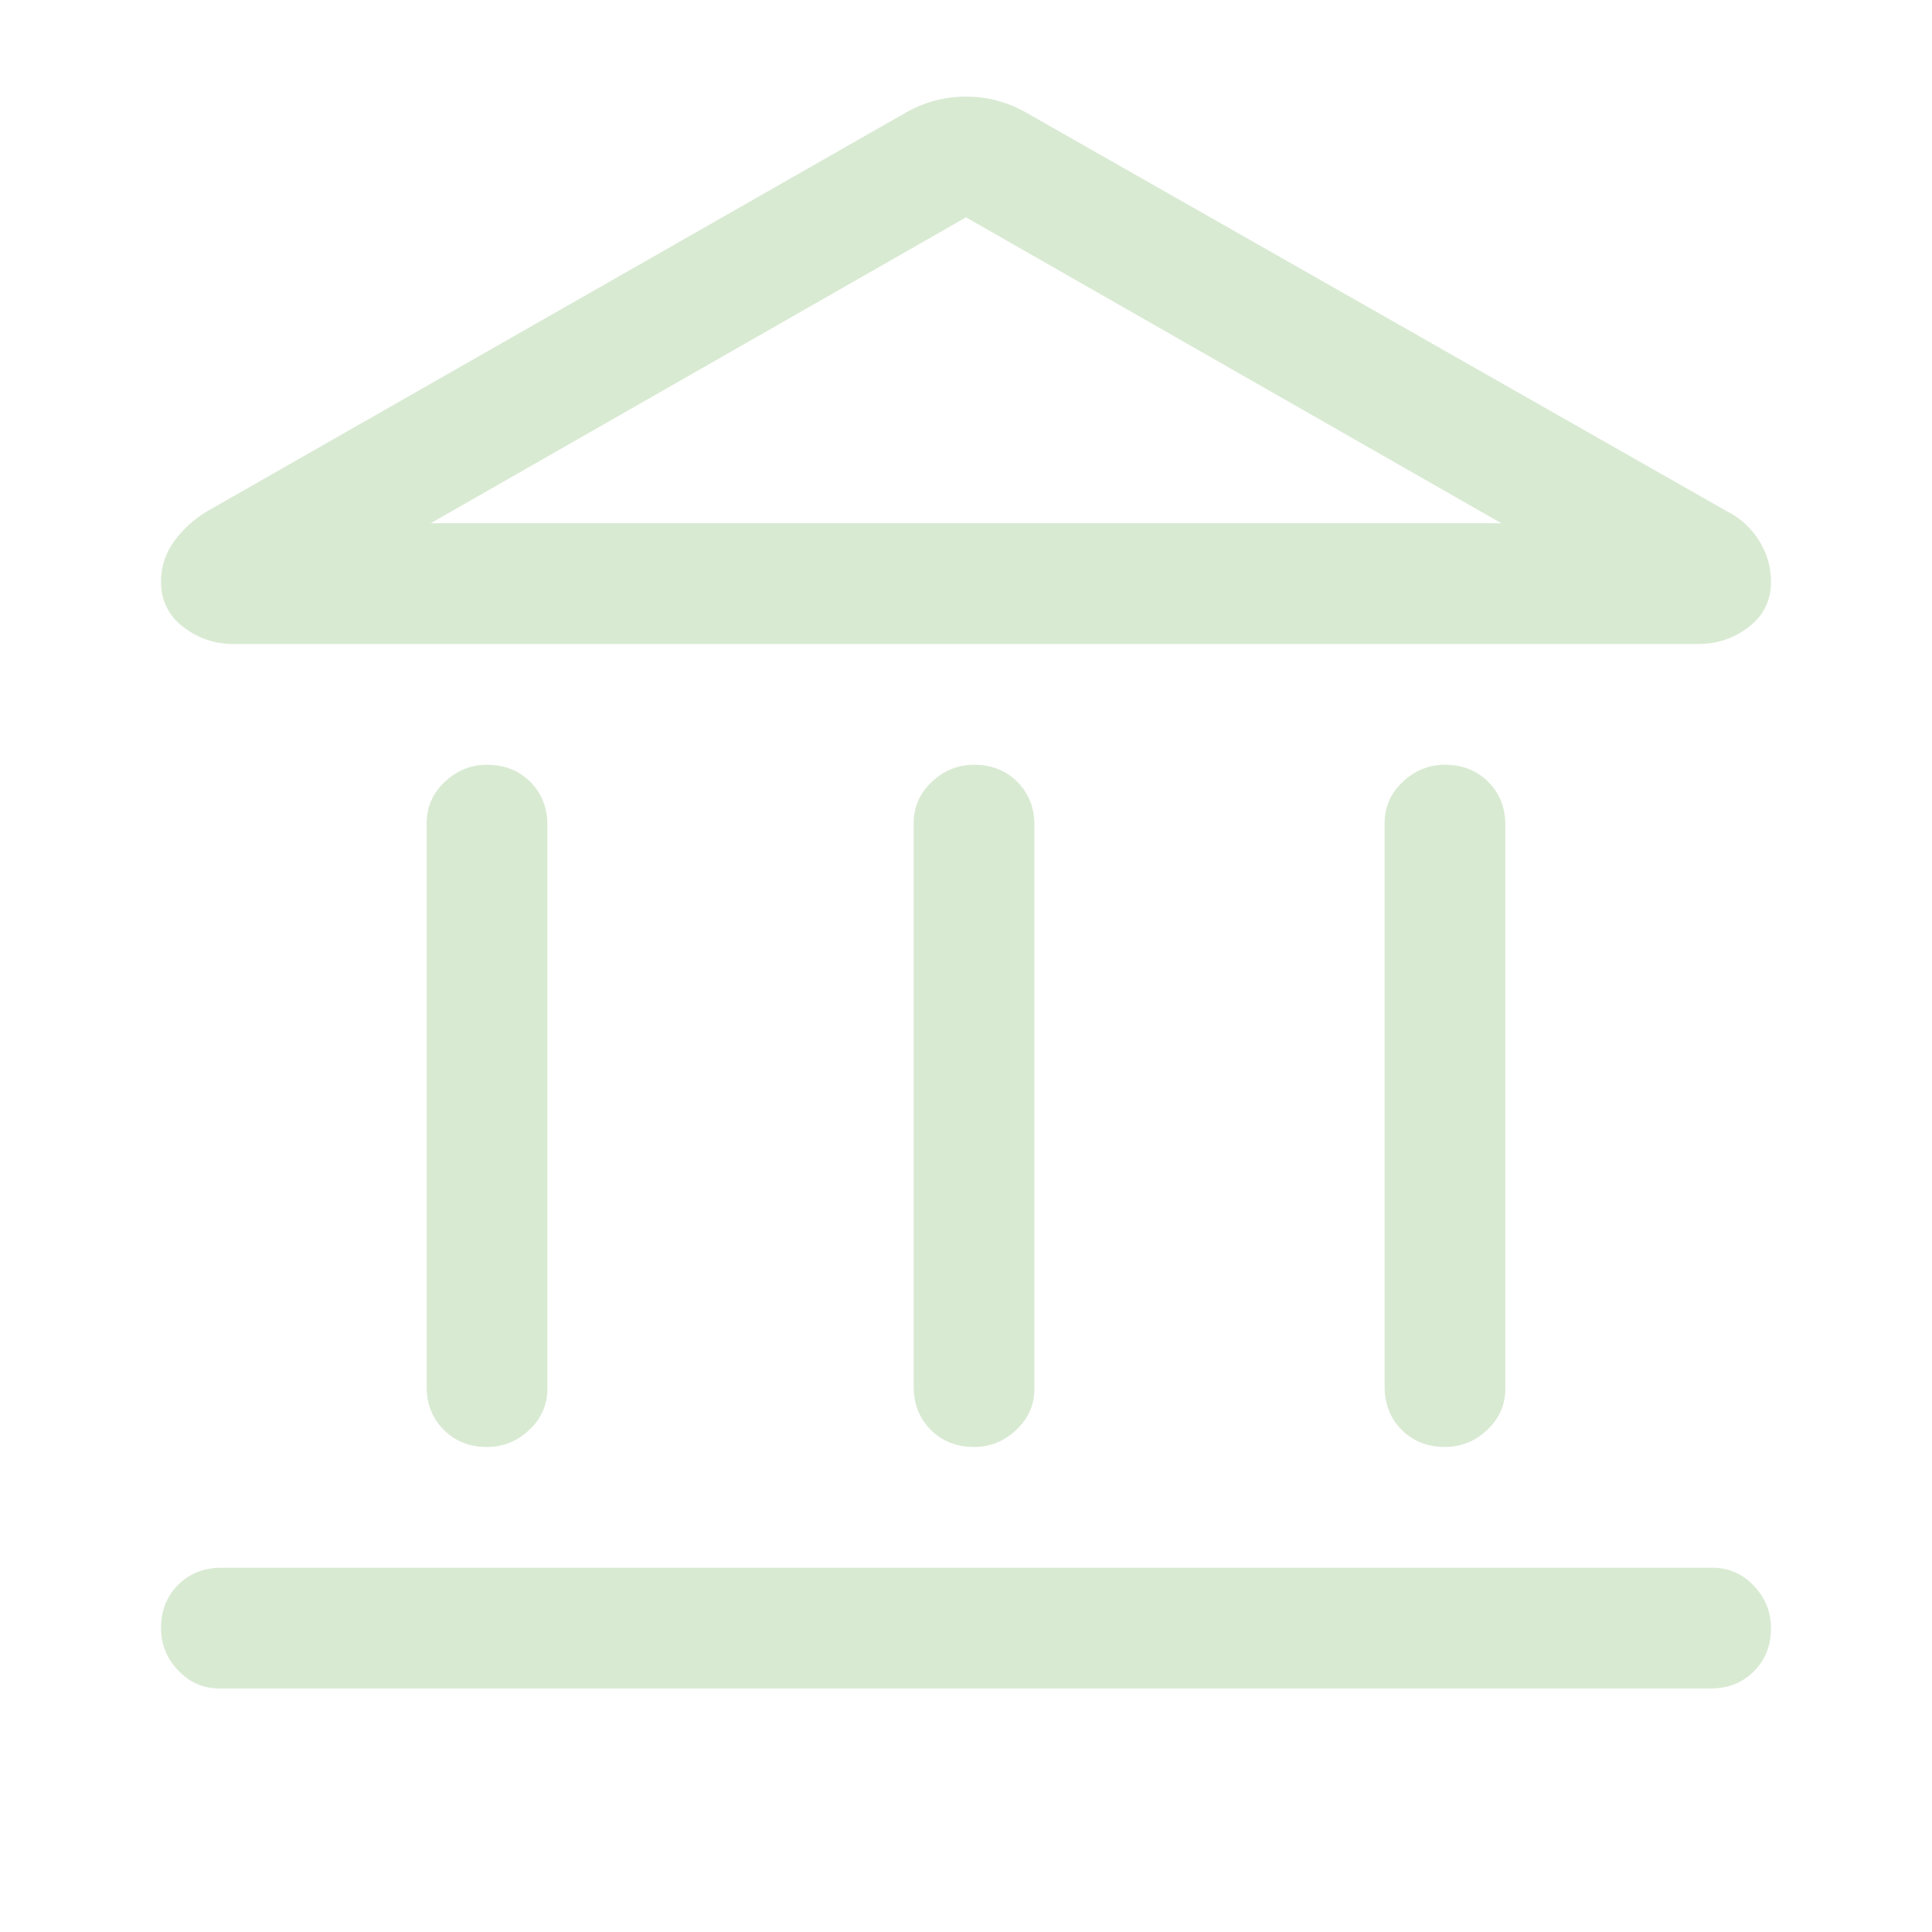 <svg xmlns="http://www.w3.org/2000/svg" height="48" width="48" fill="#D9EAD3"><path d="M12.1 35.95Q11.45 35.95 11.025 35.525Q10.6 35.1 10.6 34.45V20.45Q10.6 19.85 11.05 19.425Q11.5 19 12.1 19Q12.75 19 13.175 19.425Q13.6 19.85 13.6 20.5V34.5Q13.6 35.1 13.15 35.525Q12.7 35.95 12.1 35.95ZM24.2 35.95Q23.55 35.95 23.125 35.525Q22.7 35.1 22.7 34.45V20.45Q22.7 19.85 23.15 19.425Q23.6 19 24.2 19Q24.85 19 25.275 19.425Q25.7 19.85 25.7 20.5V34.5Q25.7 35.1 25.25 35.525Q24.8 35.95 24.2 35.95ZM5.45 41.95Q4.85 41.95 4.425 41.5Q4 41.05 4 40.45Q4 39.8 4.425 39.375Q4.85 38.95 5.5 38.95H42.55Q43.15 38.95 43.575 39.4Q44 39.85 44 40.45Q44 41.1 43.575 41.525Q43.15 41.95 42.5 41.95ZM35.9 35.95Q35.25 35.95 34.825 35.525Q34.4 35.1 34.4 34.45V20.45Q34.4 19.85 34.85 19.425Q35.3 19 35.9 19Q36.55 19 36.975 19.425Q37.4 19.85 37.4 20.5V34.5Q37.4 35.1 36.95 35.525Q36.5 35.95 35.9 35.95ZM25.5 2.8 42.9 12.7Q43.4 12.95 43.7 13.425Q44 13.9 44 14.45Q44 15.15 43.45 15.575Q42.9 16 42.2 16H5.8Q5.1 16 4.55 15.575Q4 15.15 4 14.45Q4 13.9 4.325 13.45Q4.65 13 5.15 12.7L22.5 2.8Q23.2 2.4 24 2.4Q24.8 2.4 25.5 2.8ZM10.7 13H24H37.3ZM10.7 13H37.3L24 5.4Z"/></svg>
